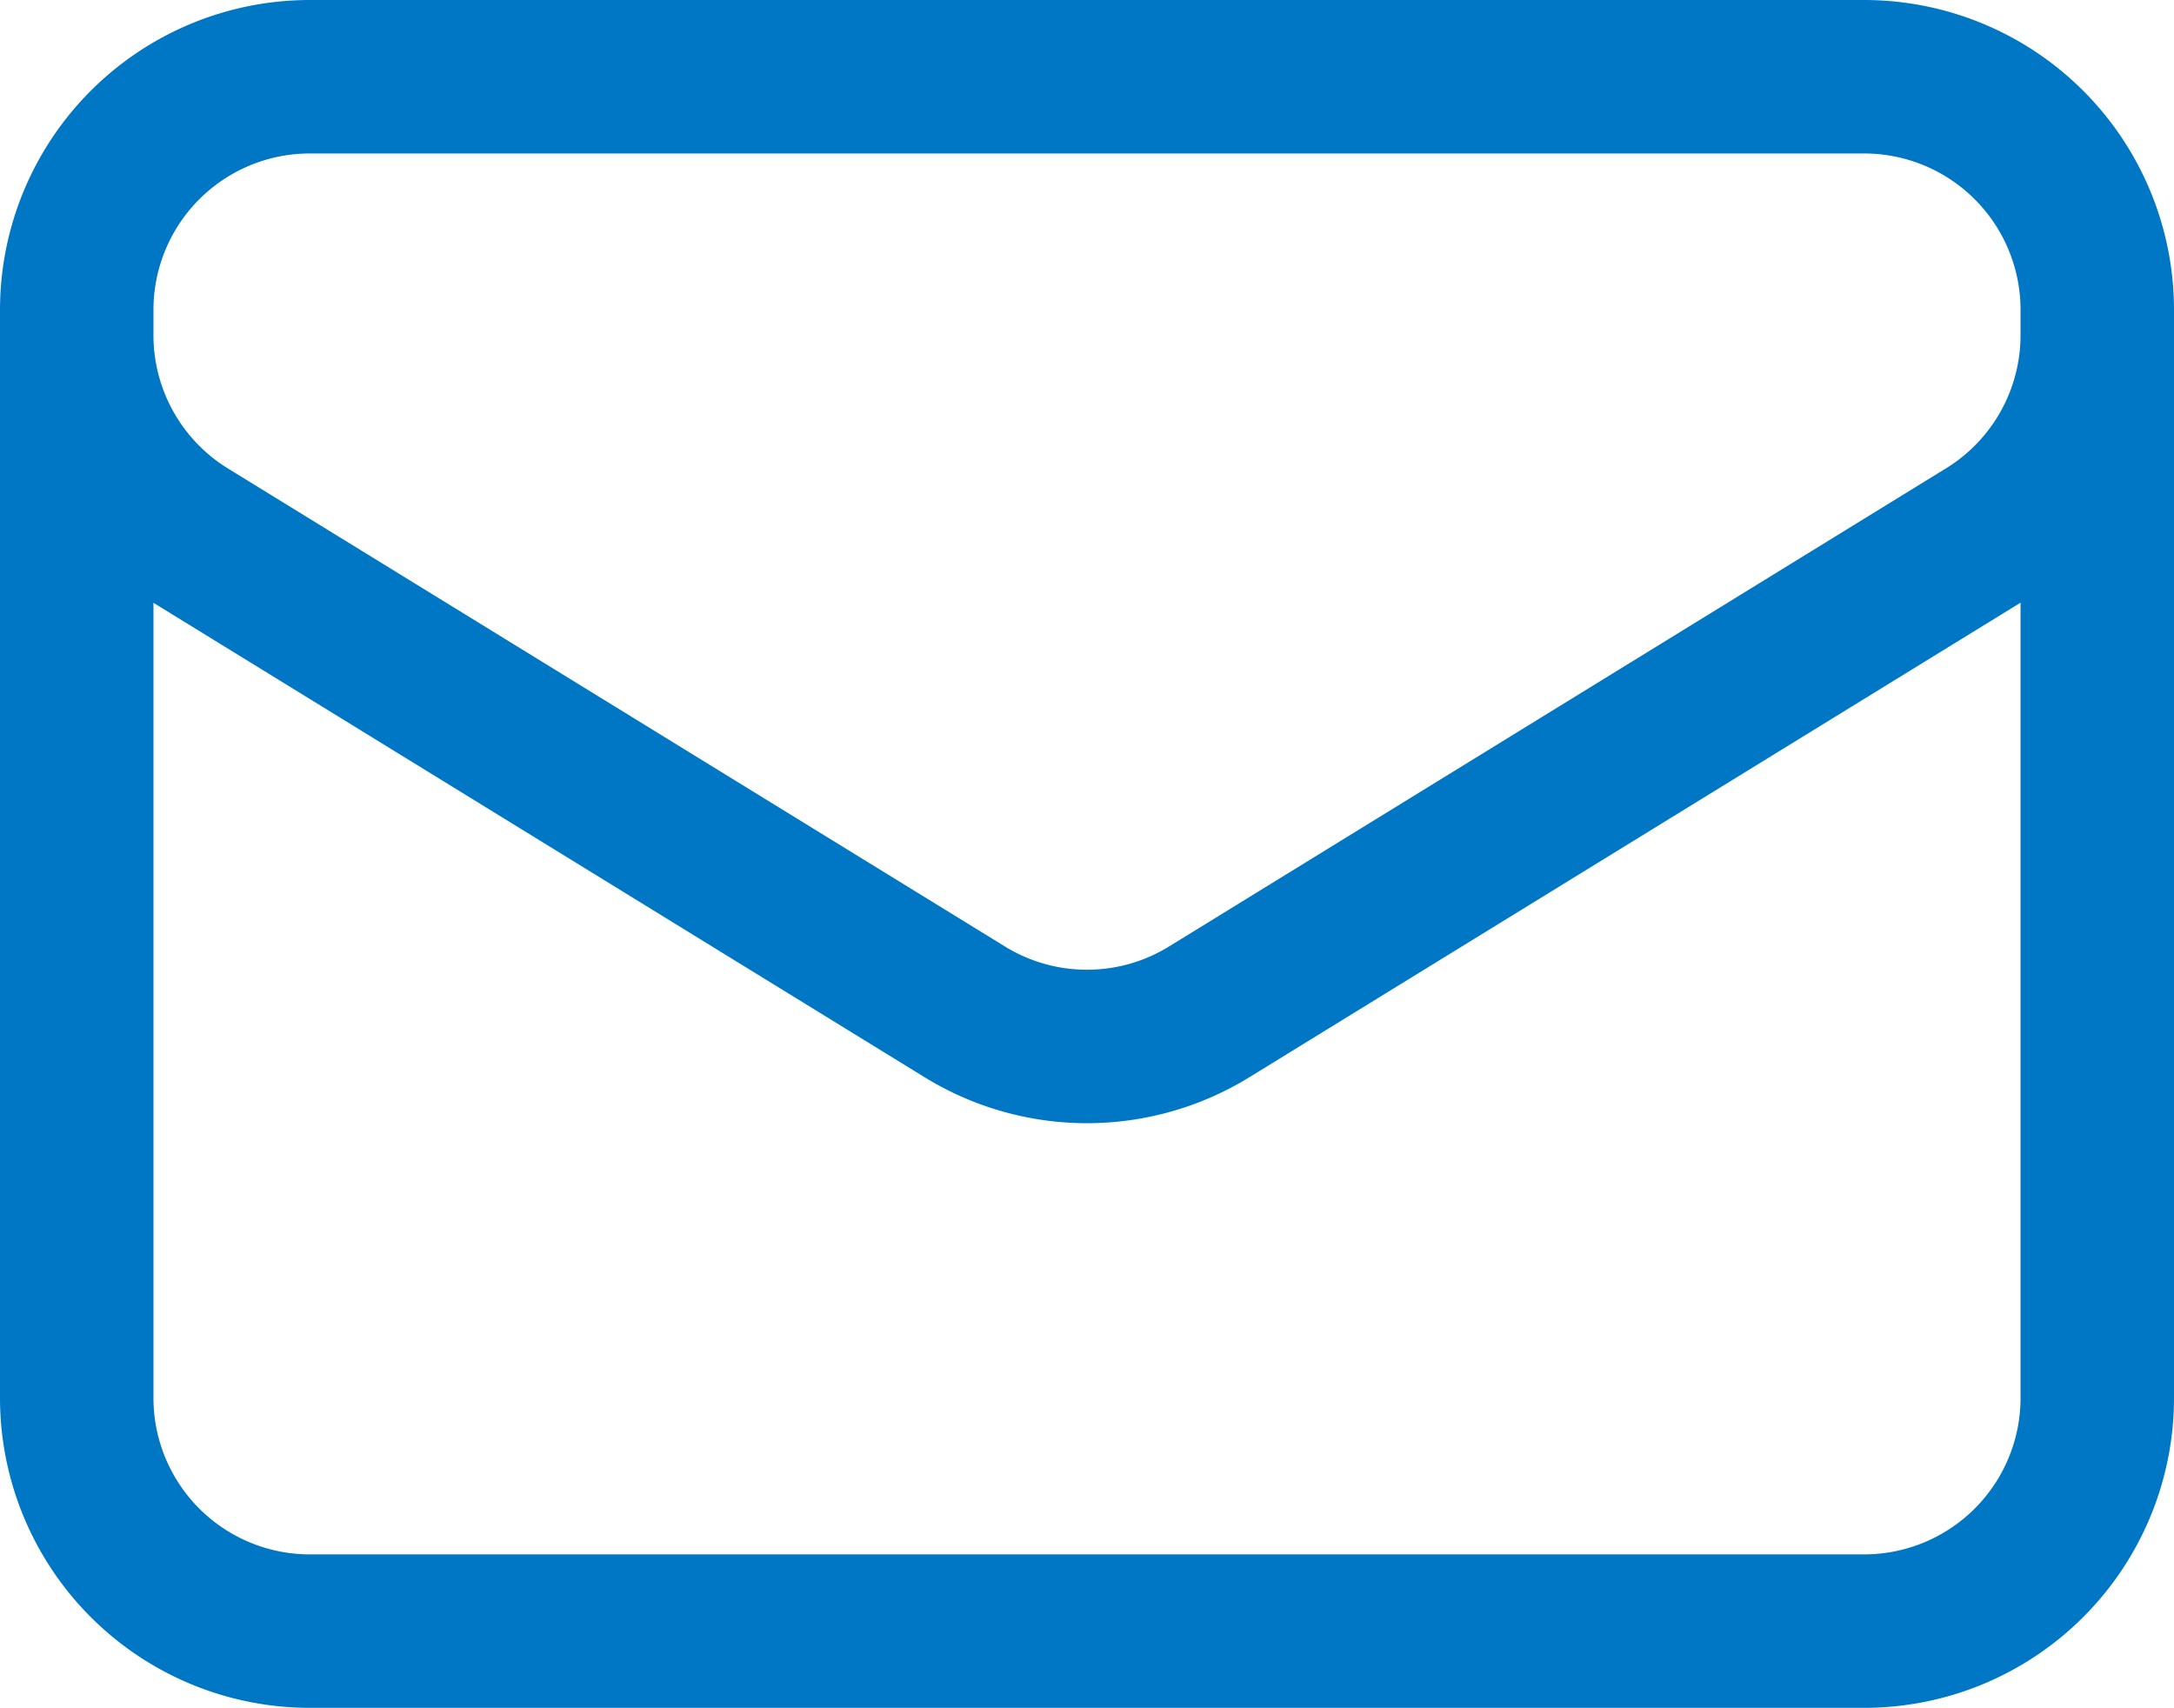 <svg xmlns="http://www.w3.org/2000/svg" width="42.5" height="33.385" viewBox="0 0 42.5 33.385">
  <path id="Path_255" data-name="Path 255" d="M41.75,9.058V30.327a4.558,4.558,0,0,1-4.558,4.558H6.808A4.558,4.558,0,0,1,2.25,30.327V9.058m39.5,0A4.558,4.558,0,0,0,37.192,4.5H6.808A4.558,4.558,0,0,0,2.25,9.058m39.5,0V9.55a4.558,4.558,0,0,1-2.168,3.881L24.39,22.779a4.558,4.558,0,0,1-4.781,0L4.417,13.433A4.558,4.558,0,0,1,2.25,9.552V9.058" transform="translate(-0.75 -3)" fill="none" stroke="#0077c5" stroke-linecap="round" stroke-linejoin="round" stroke-width="3"/>
</svg>
